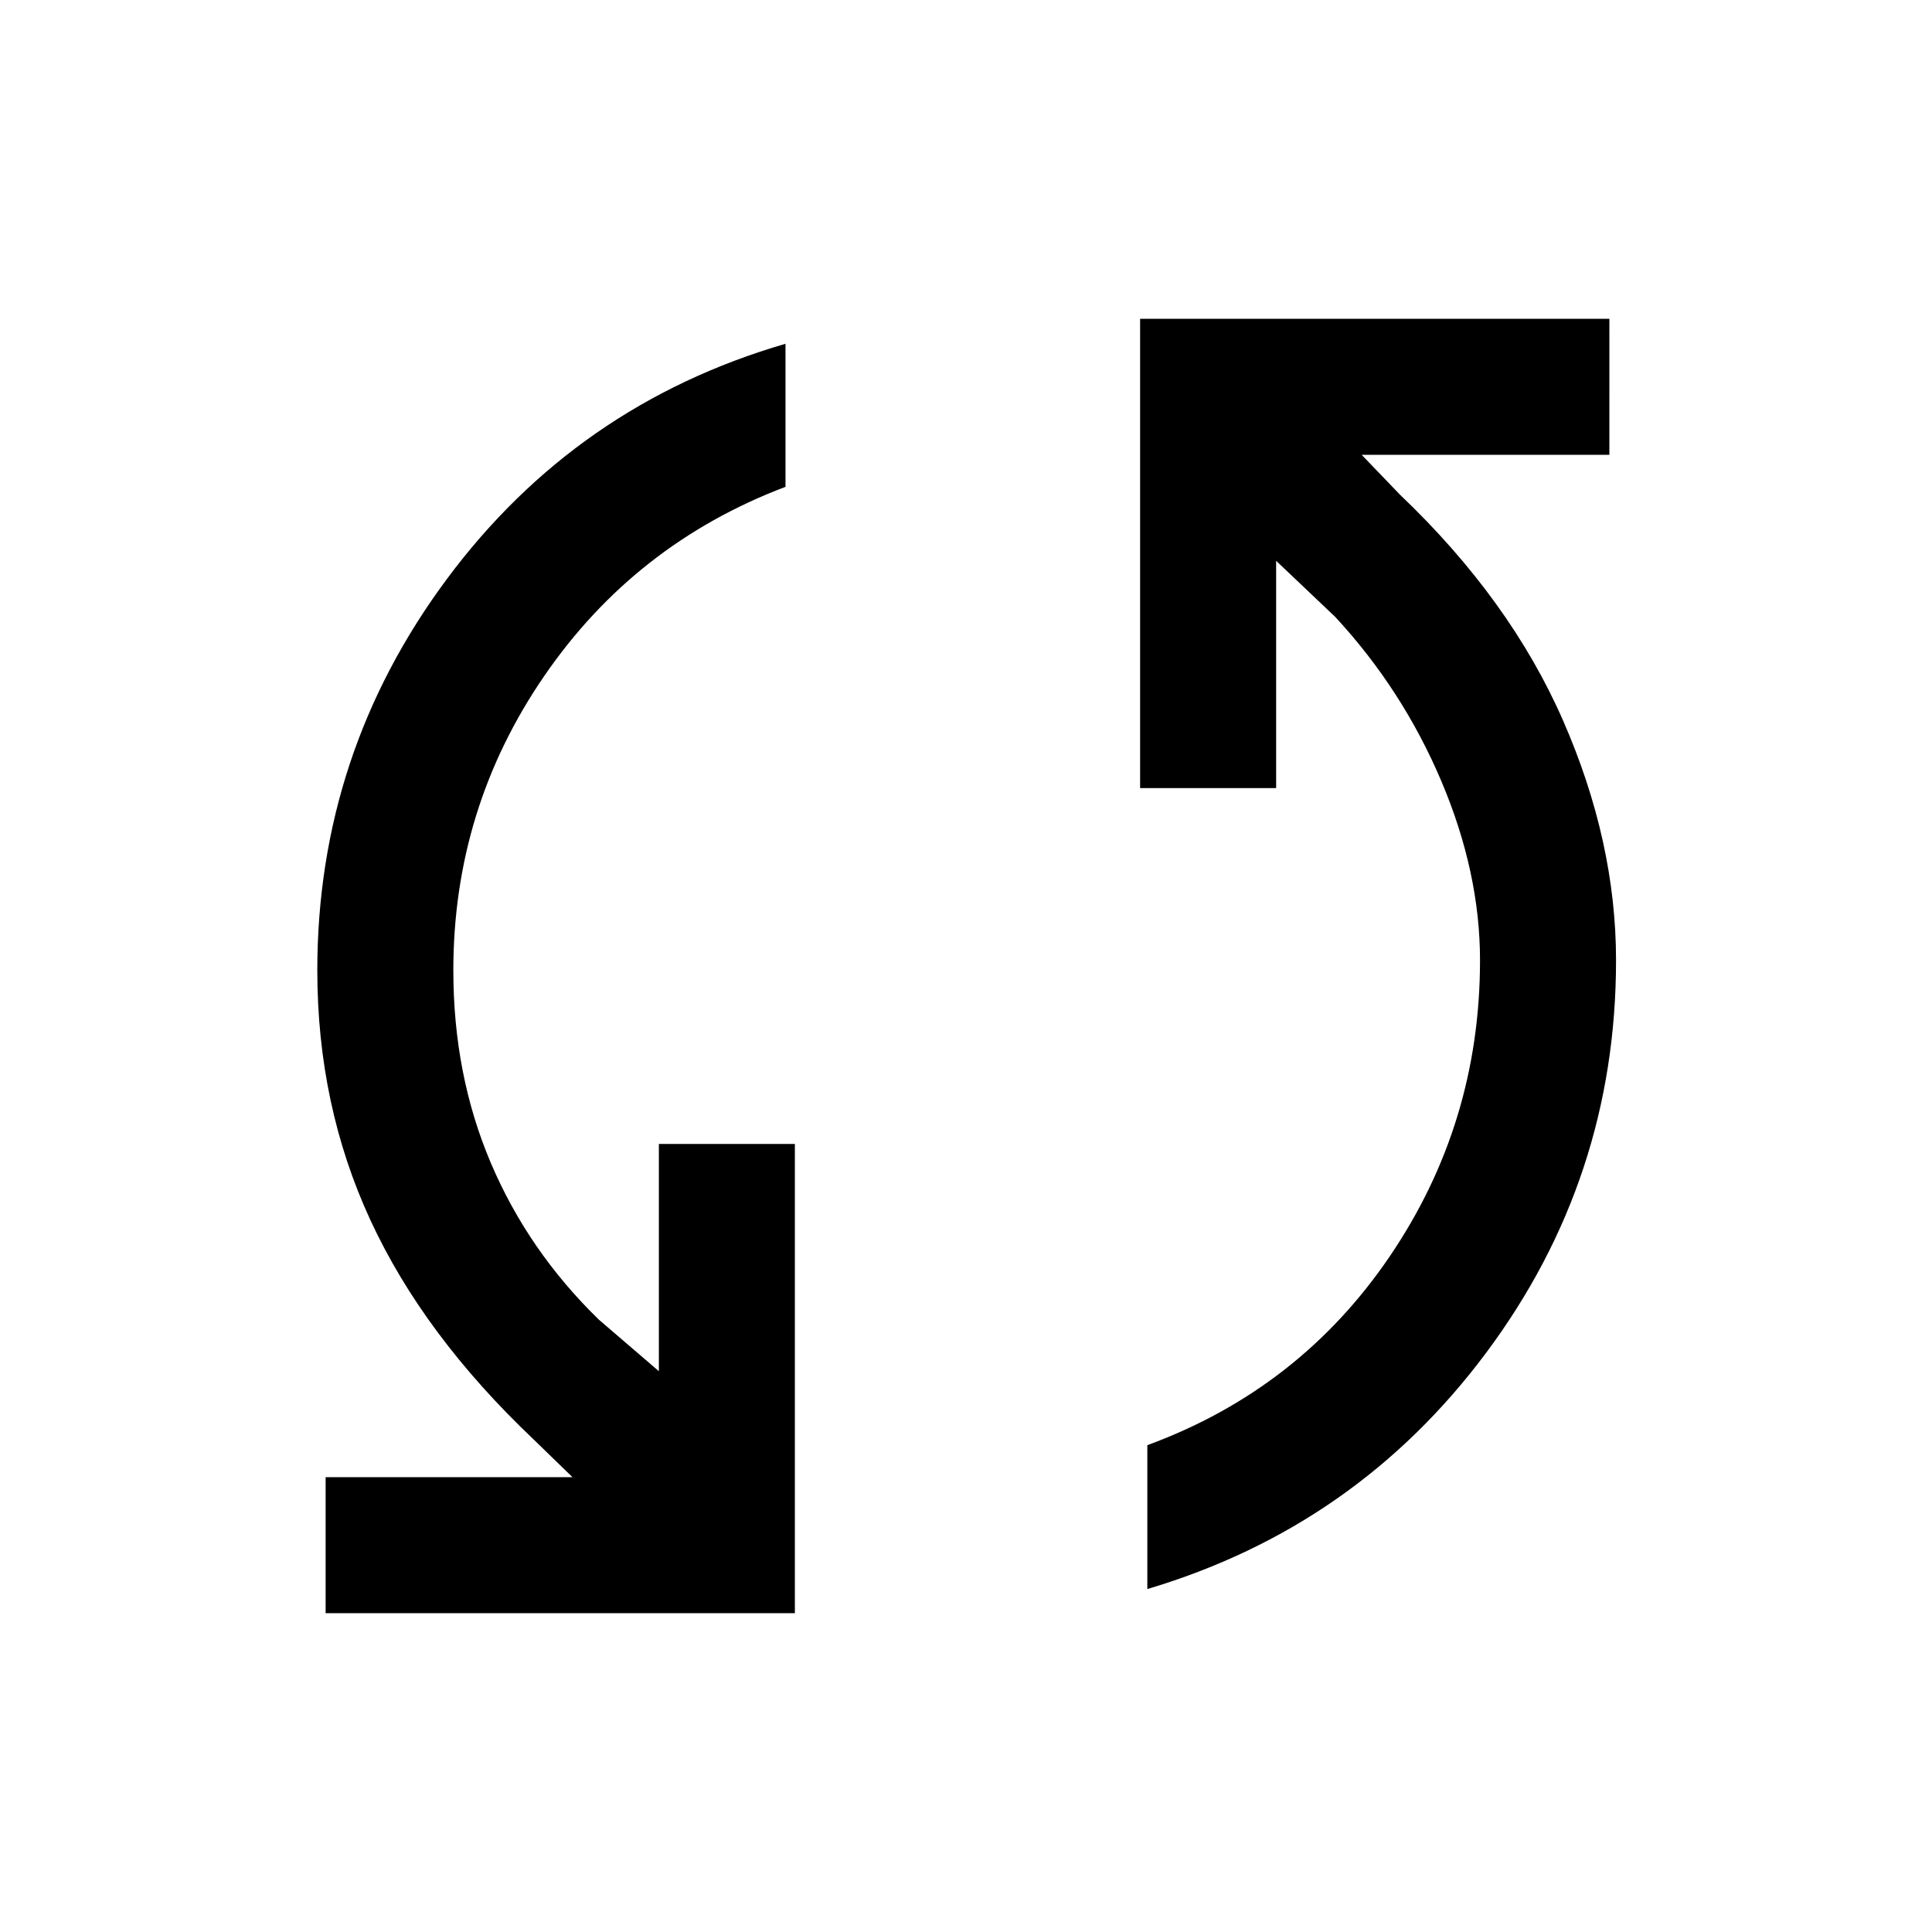 <svg xmlns="http://www.w3.org/2000/svg" height="40" viewBox="0 -960 960 960" width="40"><path d="M161.8-158.41V-226h122.66l-19.33-18.77q-54.67-51.85-81.06-108.92-26.4-57.08-26.4-124.13 0-107.79 64.37-194.45 64.37-86.65 168.27-116.91v71.08q-74.88 28.38-119.96 94.11-45.09 65.73-45.09 146.17 0 51.85 18.61 95.64 18.62 43.8 53.72 77.92l29.8 25.6v-112.93h67.58v233.18H161.8Zm408.3-12v-71.49q75.54-27.72 120.43-93.78 44.88-66.06 44.88-147.17 0-43.74-19.28-89.15-19.28-45.41-52.64-81.44l-29.39-27.9v112.93h-67.59v-233.18h233.18V-734H676.61l19.08 19.85q54.75 52.18 81.03 112.27Q803-541.79 803-482.85q0 108.46-64.5 194.99-64.5 86.53-168.4 117.45Z"/></svg>
